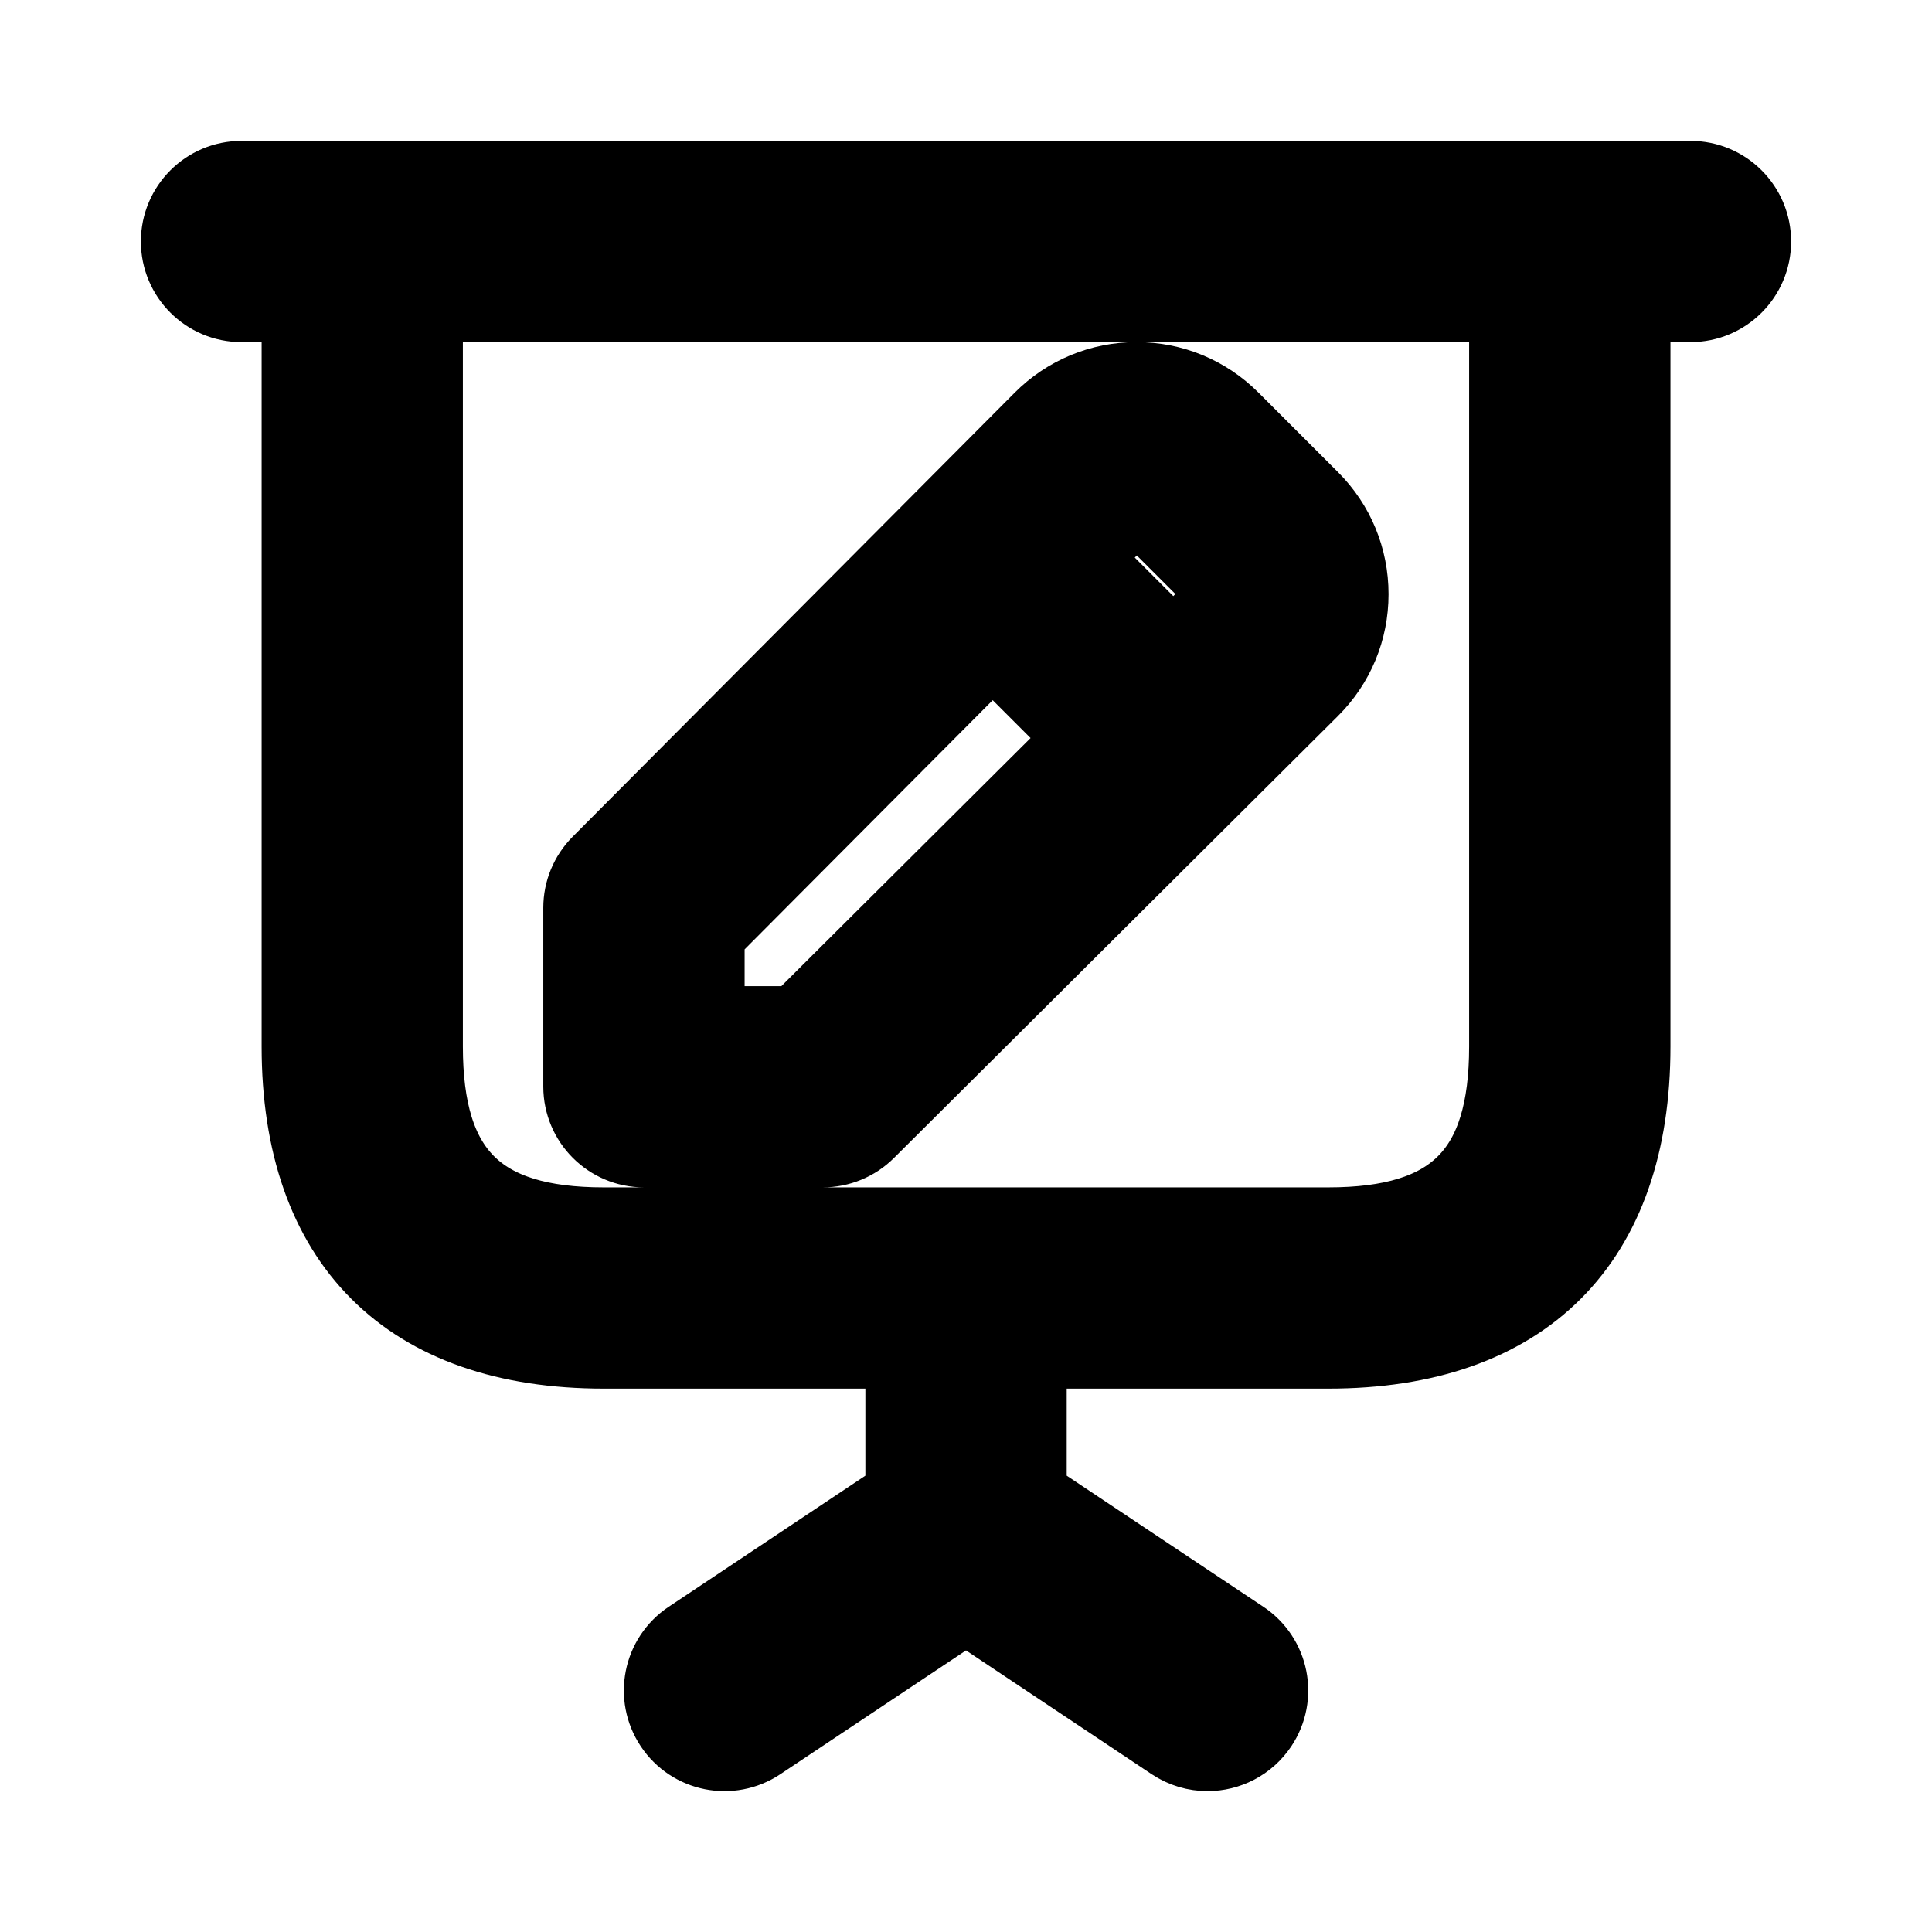 <svg viewBox="0 0 24 24" fill="currentColor" stroke="currentColor" xmlns="http://www.w3.org/2000/svg">
<path d="M21 2.25H3C2.586 2.25 2.25 2.586 2.25 3C2.25 3.414 2.586 3.75 3 3.75H3.75V13C3.75 15.418 5.082 16.75 7.5 16.75H11.25V18.599L8.584 20.376C8.239 20.606 8.146 21.071 8.376 21.416C8.605 21.761 9.071 21.854 9.416 21.624L12 19.901L14.584 21.624C14.712 21.709 14.856 21.75 15 21.75C15.242 21.75 15.48 21.633 15.625 21.416C15.855 21.071 15.762 20.606 15.417 20.376L12.751 18.599V16.75H16.501C18.919 16.75 20.251 15.418 20.251 13V3.75H21C21.414 3.75 21.75 3.414 21.75 3C21.75 2.586 21.414 2.25 21 2.25ZM18.75 13C18.75 14.577 18.077 15.25 16.5 15.25H7.5C5.923 15.25 5.25 14.577 5.25 13V3.75H18.75V13ZM8 14.25H10.222C10.42 14.25 10.611 14.171 10.751 14.032L16.267 8.541C16.578 8.232 16.749 7.82 16.749 7.381C16.749 6.942 16.579 6.53 16.269 6.22L15.279 5.23C14.969 4.92 14.558 4.75 14.12 4.75C14.119 4.75 14.119 4.75 14.118 4.75C13.68 4.75 13.267 4.922 12.958 5.232L7.467 10.748C7.327 10.889 7.249 11.079 7.249 11.277V13.499C7.25 13.914 7.586 14.25 8 14.25ZM14.121 6.25C14.116 6.241 14.185 6.256 14.22 6.291L15.21 7.281C15.244 7.315 15.251 7.353 15.251 7.38C15.251 7.407 15.244 7.445 15.21 7.478L14.574 8.111L13.39 6.927L14.023 6.291C14.056 6.257 14.094 6.25 14.121 6.25ZM8.75 11.587L12.331 7.99L13.51 9.169L9.913 12.75H8.75V11.587Z" />
</svg>
